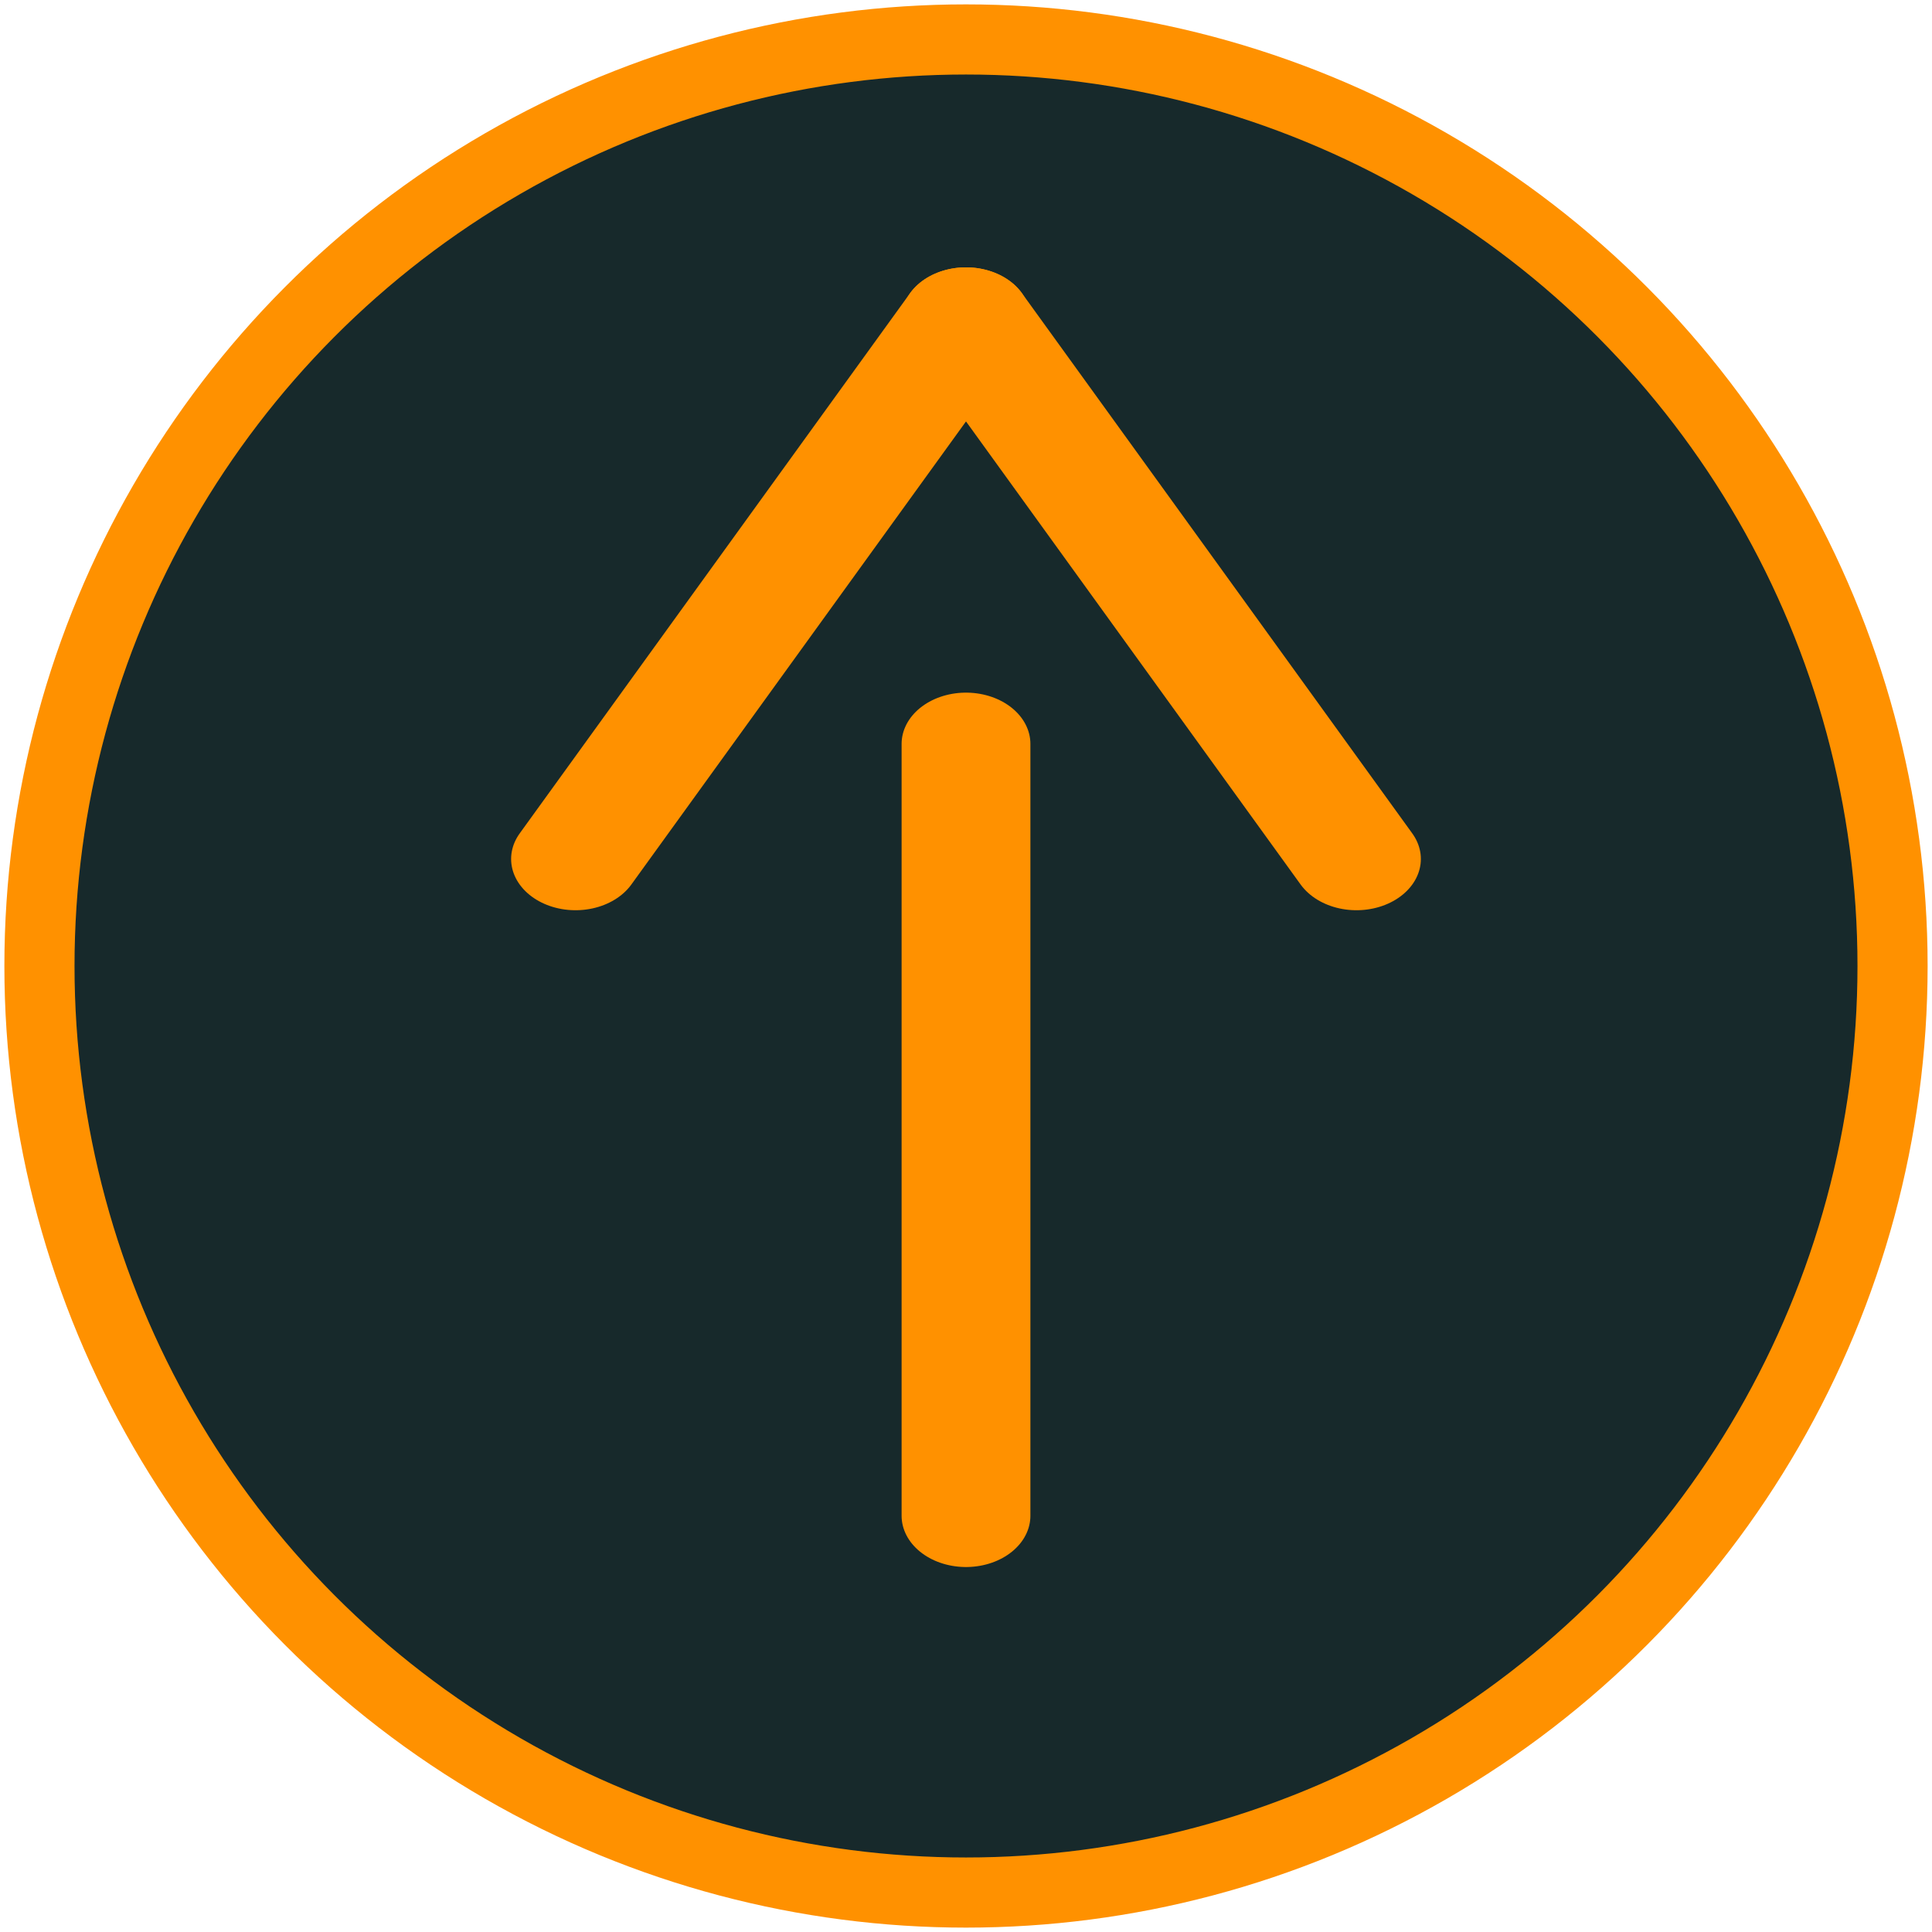 <svg id="erTqyg5scRp1" xmlns="http://www.w3.org/2000/svg" xmlns:xlink="http://www.w3.org/1999/xlink" viewBox="0 0 300 300" shape-rendering="geometricPrecision" text-rendering="geometricPrecision" project-id="640be5c3d487432aa4883cd75895b71c" export-id="344272bf86244644b130421df16e5289" cached="false"><g transform="translate(-.002 0)"><ellipse rx="132.116" ry="132.116" transform="matrix(1.089 0 0 1.089 150.002 150)" fill="#17292b" stroke="#ff9100" stroke-width="10" stroke-miterlimit="1"/><g transform="matrix(1 0 0 0.796 0 29.101)"><line x1="-30.317" y1="52.705" x2="30.317" y2="-52.705" transform="translate(119.685 78.299)" fill="none" stroke="#ff9100" stroke-width="20" stroke-linecap="round"/><line x1="-29.633" y1="-52.705" x2="30.997" y2="52.705" transform="translate(179.635 78.299)" fill="none" stroke="#ff9100" stroke-width="20" stroke-linecap="round"/><line x1="0" y1="-75.286" x2="0" y2="75.286" transform="translate(150.002 183.842)" fill="none" stroke="#ff9100" stroke-width="20" stroke-linecap="round"/></g></g></svg>
